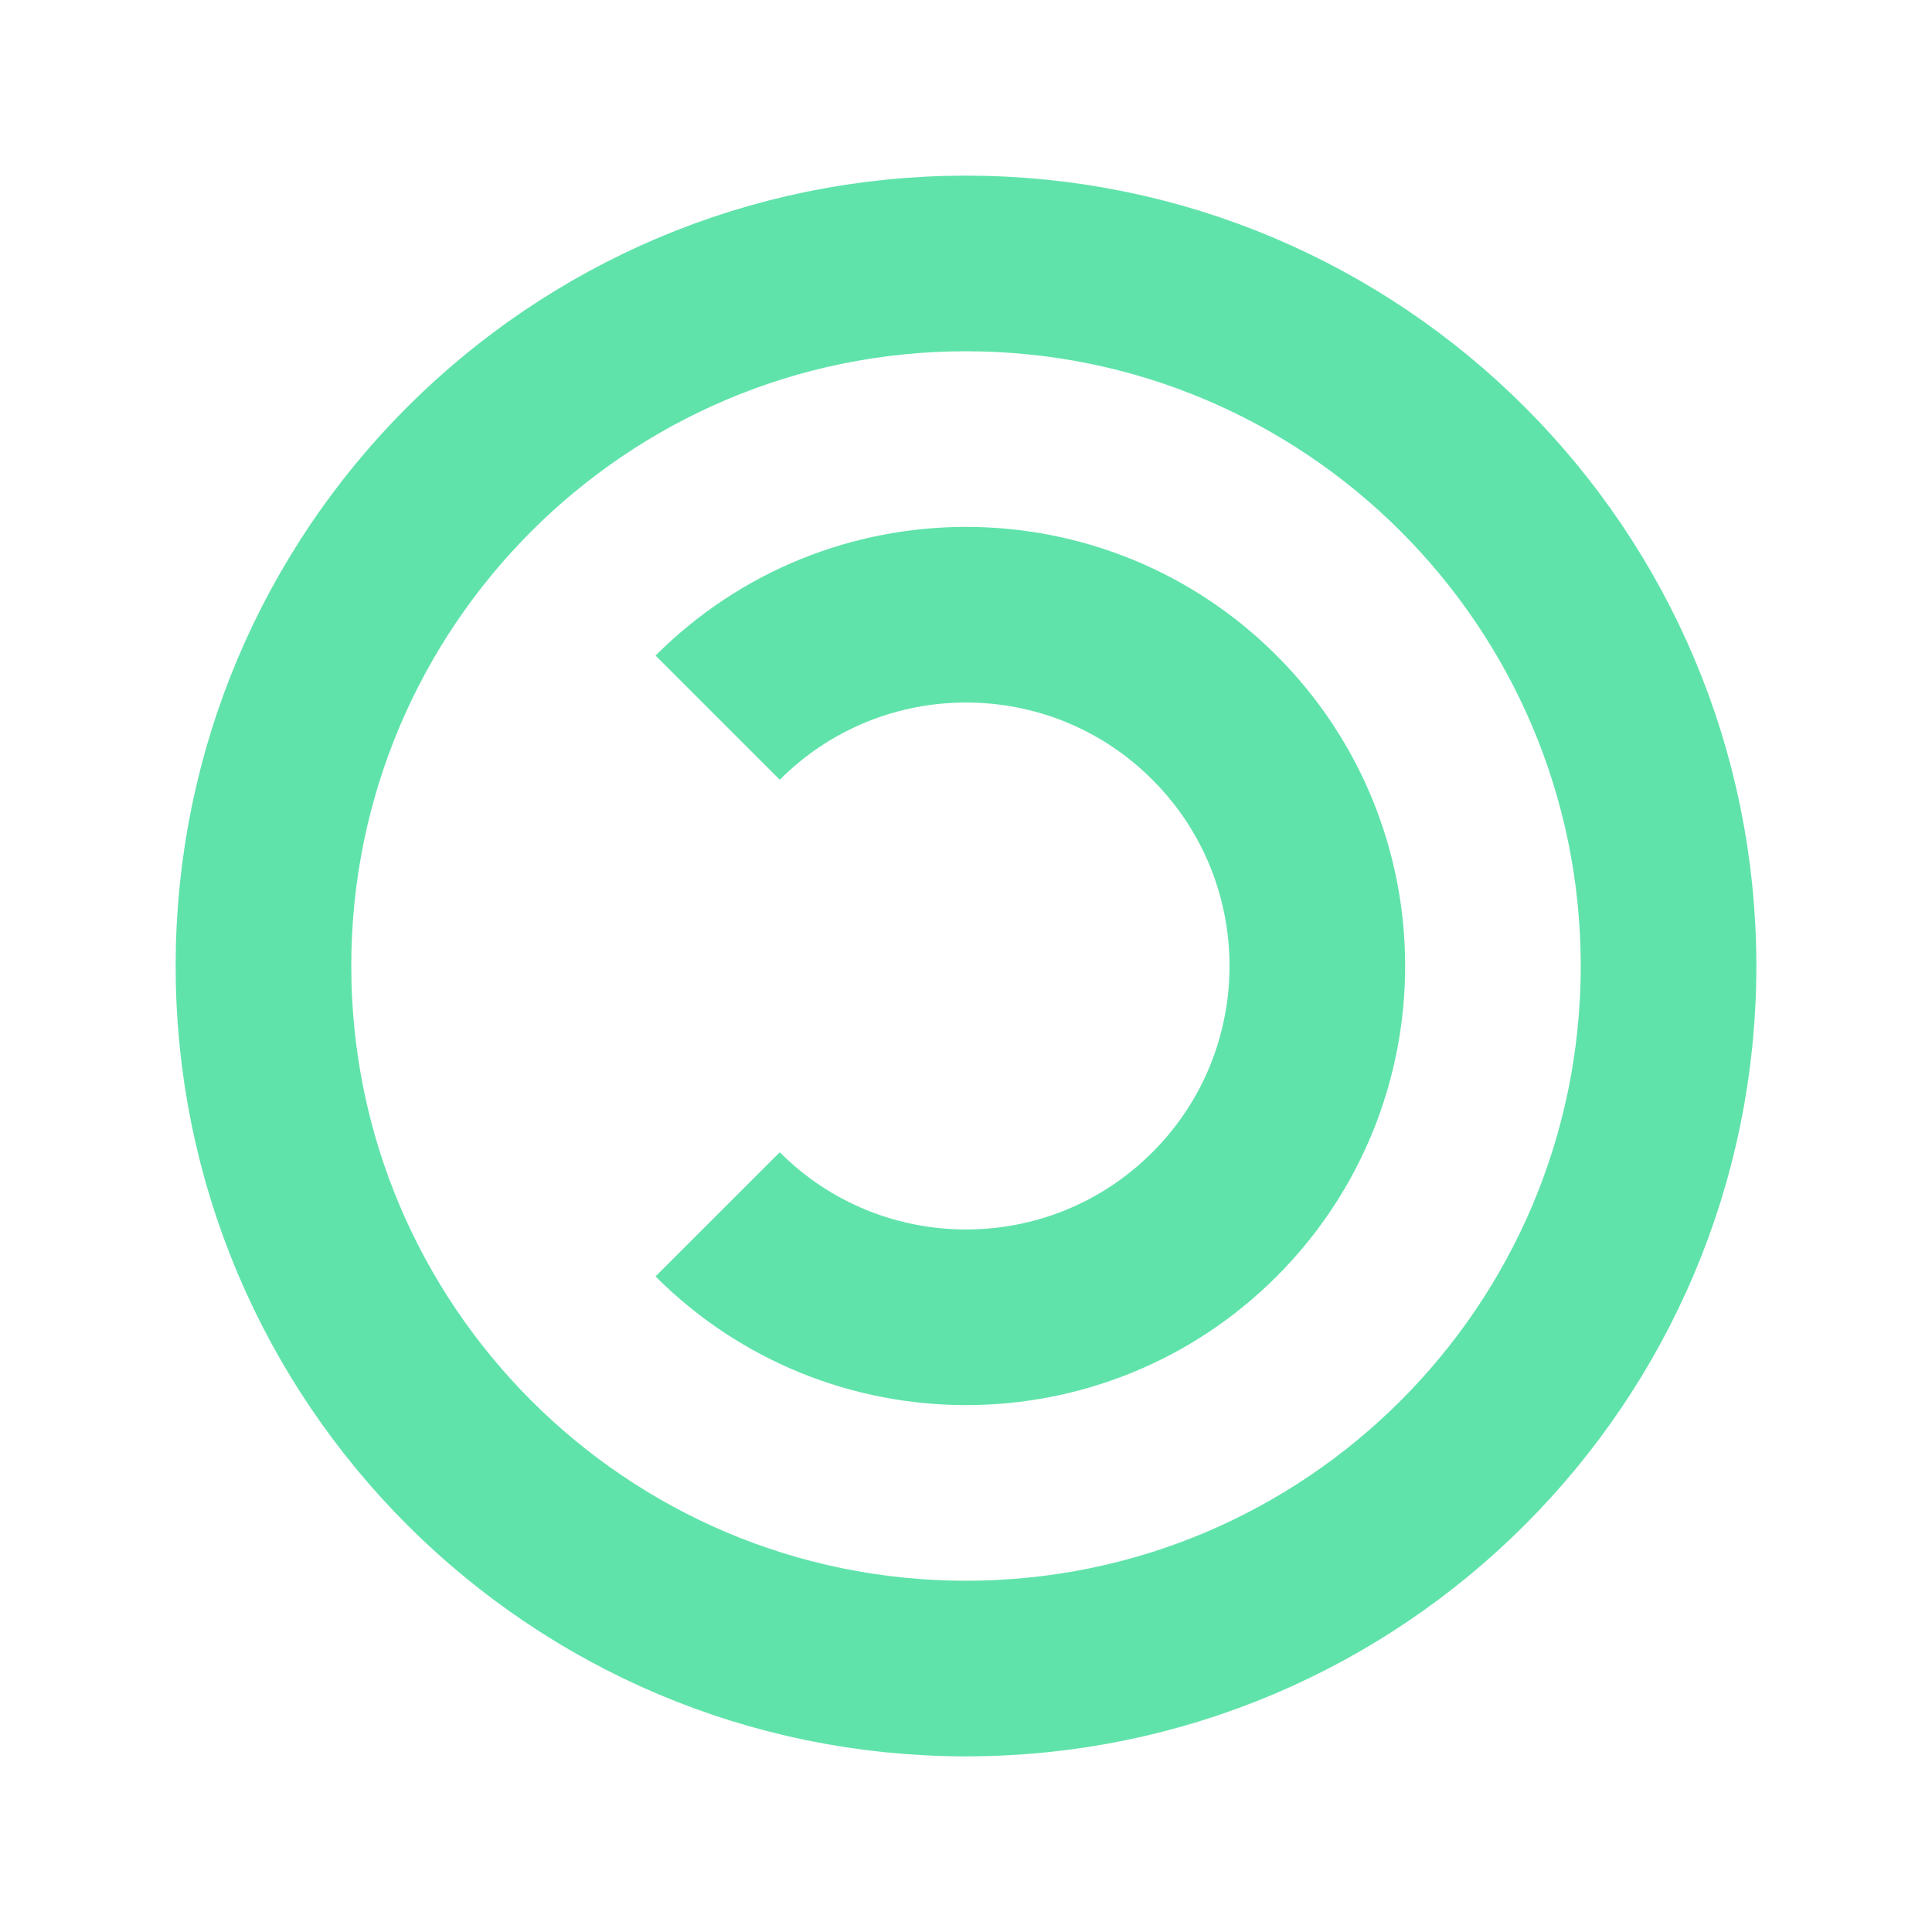 <?xml version="1.0" encoding="UTF-8"?>
<svg xmlns="http://www.w3.org/2000/svg" xmlns:xlink="http://www.w3.org/1999/xlink" width="44pt" height="44pt" viewBox="0 0 44 44" version="1.1">
<g id="surface1">
<path style="fill:none;stroke-width:2;stroke-linecap:butt;stroke-linejoin:miter;stroke:rgb(37.647%,89.02%,67.059%);stroke-opacity:1;stroke-miterlimit:4;" d="M 17 9 C 17 13.418 13.418 17 9 17 C 4.582 17 1 13.418 1 9 C 1 4.582 4.582 1 9 1 C 13.418 1 17 4.582 17 9 Z M 17 9 " transform="matrix(2,0,0,2,4,4)"/>
<path style="fill:none;stroke-width:2;stroke-linecap:butt;stroke-linejoin:miter;stroke:rgb(37.647%,89.02%,67.059%);stroke-opacity:1;stroke-miterlimit:4;" d="M 6.172 11.828 C 7.734 13.391 10.268 13.391 11.83 11.828 C 13.391 10.266 13.391 7.734 11.83 6.172 C 10.268 4.609 7.734 4.609 6.172 6.172 " transform="matrix(2,0,0,2,4,4)"/>
</g>
</svg>
